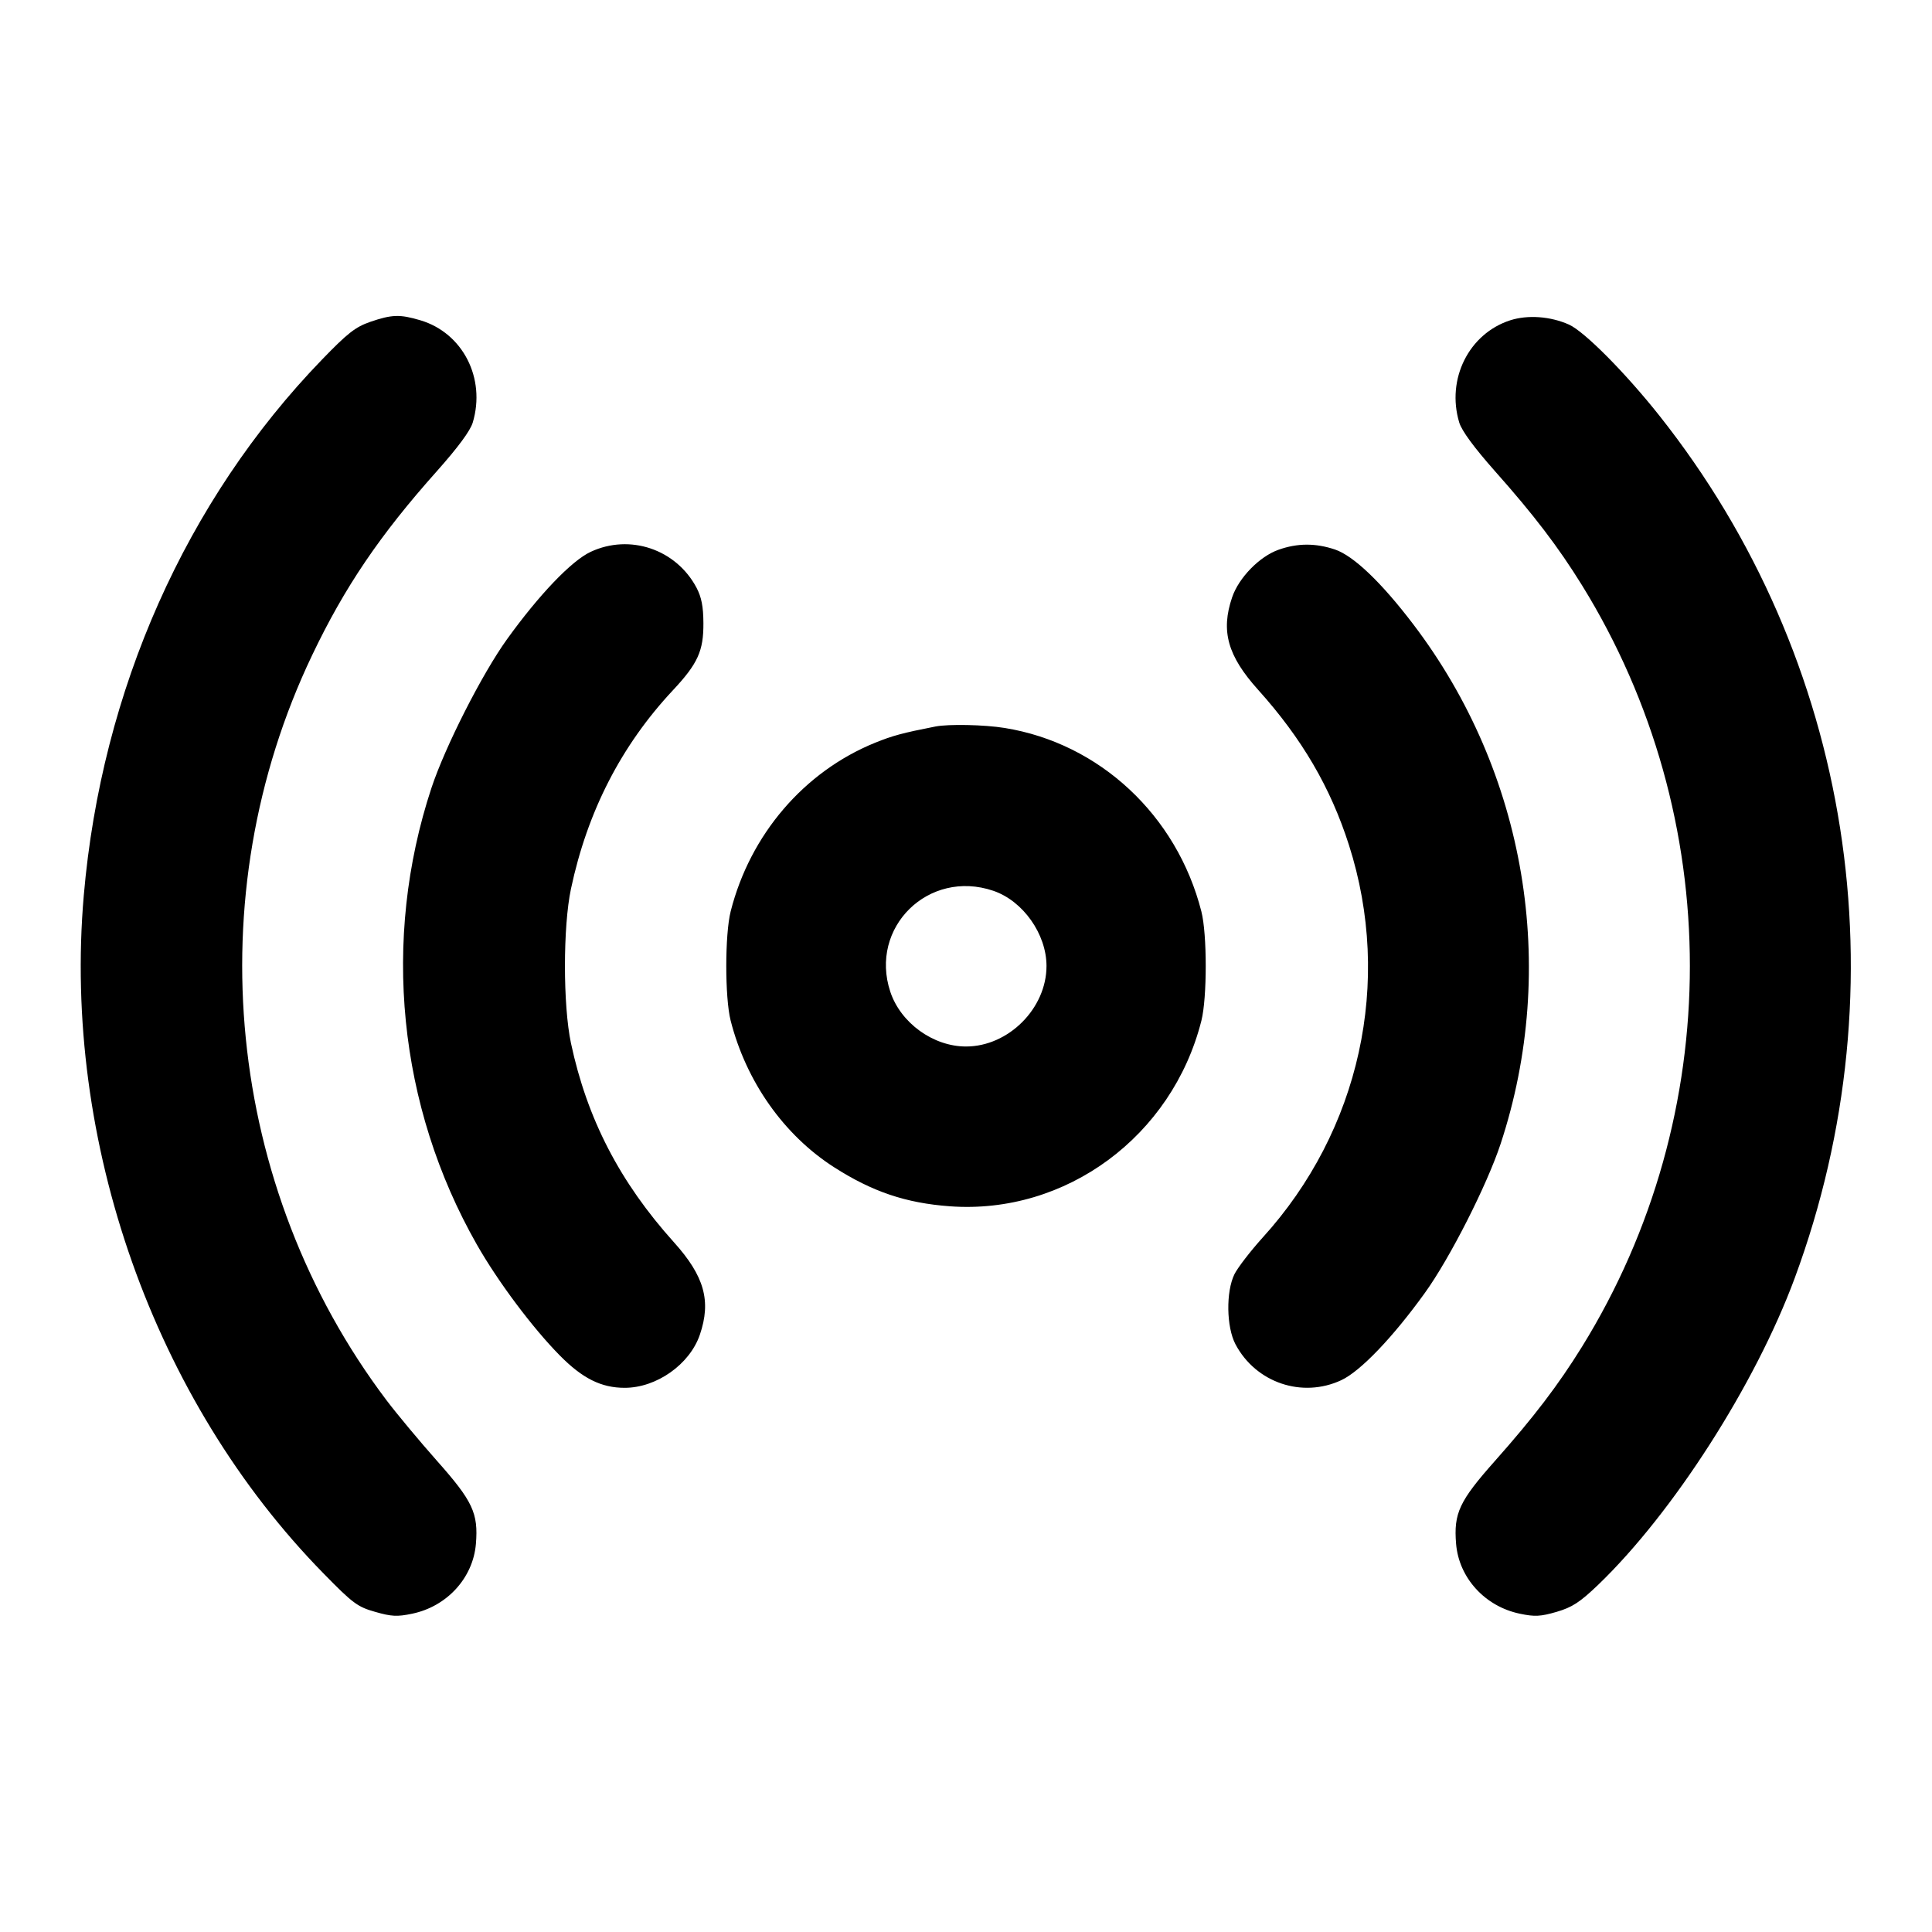 <svg xmlns="http://www.w3.org/2000/svg" width="24" height="24" viewBox="0 0 24 24" fill="none" stroke="currentColor" stroke-width="2" stroke-linecap="round" stroke-linejoin="round"><path d="M4.600 3.998 C 4.415 4.062,4.319 4.137,4.000 4.467 C 2.310 6.215,1.262 8.572,1.041 11.120 C 0.775 14.182,1.911 17.397,4.020 19.547 C 4.384 19.919,4.441 19.961,4.660 20.023 C 4.861 20.081,4.935 20.085,5.120 20.046 C 5.553 19.956,5.877 19.601,5.912 19.178 C 5.943 18.798,5.873 18.648,5.430 18.149 C 5.211 17.902,4.928 17.562,4.801 17.394 C 2.805 14.749,2.445 11.139,3.877 8.140 C 4.281 7.293,4.720 6.645,5.427 5.853 C 5.690 5.557,5.842 5.352,5.873 5.248 C 6.037 4.699,5.749 4.136,5.223 3.979 C 4.968 3.903,4.868 3.906,4.600 3.998 M18.760 3.979 C 18.247 4.145,17.965 4.709,18.127 5.248 C 18.158 5.351,18.310 5.558,18.571 5.853 C 19.053 6.395,19.358 6.795,19.652 7.270 C 21.439 10.159,21.439 13.841,19.652 16.730 C 19.357 17.206,19.053 17.605,18.570 18.149 C 18.127 18.648,18.057 18.798,18.088 19.178 C 18.123 19.601,18.447 19.956,18.880 20.046 C 19.065 20.085,19.138 20.081,19.337 20.023 C 19.531 19.966,19.625 19.905,19.853 19.687 C 20.782 18.795,21.807 17.196,22.295 15.876 C 23.643 12.229,23.009 8.186,20.614 5.164 C 20.191 4.631,19.682 4.118,19.490 4.032 C 19.259 3.929,18.978 3.909,18.760 3.979 M7.338 6.855 C 7.101 6.965,6.697 7.387,6.299 7.940 C 5.989 8.370,5.529 9.276,5.359 9.790 C 4.738 11.673,4.945 13.743,5.925 15.463 C 6.186 15.921,6.616 16.496,6.954 16.838 C 7.236 17.124,7.469 17.240,7.760 17.240 C 8.156 17.240,8.568 16.949,8.694 16.580 C 8.837 16.161,8.750 15.852,8.371 15.431 C 7.699 14.684,7.293 13.898,7.093 12.960 C 6.993 12.489,6.993 11.510,7.093 11.040 C 7.297 10.080,7.717 9.262,8.357 8.577 C 8.669 8.244,8.740 8.086,8.738 7.740 C 8.737 7.534,8.714 7.418,8.652 7.300 C 8.399 6.823,7.824 6.628,7.338 6.855 M15.883 6.829 C 15.647 6.912,15.389 7.176,15.306 7.420 C 15.163 7.839,15.250 8.148,15.629 8.569 C 16.173 9.174,16.528 9.781,16.757 10.497 C 17.301 12.196,16.895 14.043,15.684 15.375 C 15.534 15.541,15.377 15.745,15.335 15.828 C 15.228 16.045,15.234 16.485,15.348 16.700 C 15.601 17.177,16.176 17.372,16.662 17.145 C 16.899 17.035,17.303 16.613,17.701 16.060 C 18.011 15.630,18.471 14.724,18.641 14.210 C 19.364 12.016,18.957 9.596,17.556 7.755 C 17.159 7.233,16.814 6.904,16.583 6.826 C 16.342 6.745,16.117 6.746,15.883 6.829 M11.620 9.025 C 11.212 9.105,11.087 9.139,10.870 9.227 C 9.989 9.585,9.319 10.366,9.077 11.320 C 9.004 11.605,9.004 12.394,9.076 12.677 C 9.269 13.436,9.737 14.099,10.360 14.499 C 10.836 14.804,11.253 14.945,11.800 14.985 C 13.241 15.090,14.561 14.116,14.924 12.680 C 14.996 12.395,14.996 11.605,14.924 11.323 C 14.620 10.129,13.660 9.233,12.480 9.043 C 12.228 9.002,11.783 8.993,11.620 9.025 M12.340 11.066 C 12.709 11.192,13.000 11.604,13.000 12.000 C 13.000 12.527,12.527 13.000,12.000 13.000 C 11.593 13.000,11.189 12.708,11.060 12.321 C 10.794 11.520,11.536 10.792,12.340 11.066 " stroke="none" fill="black" fill-rule="evenodd"></path></svg>